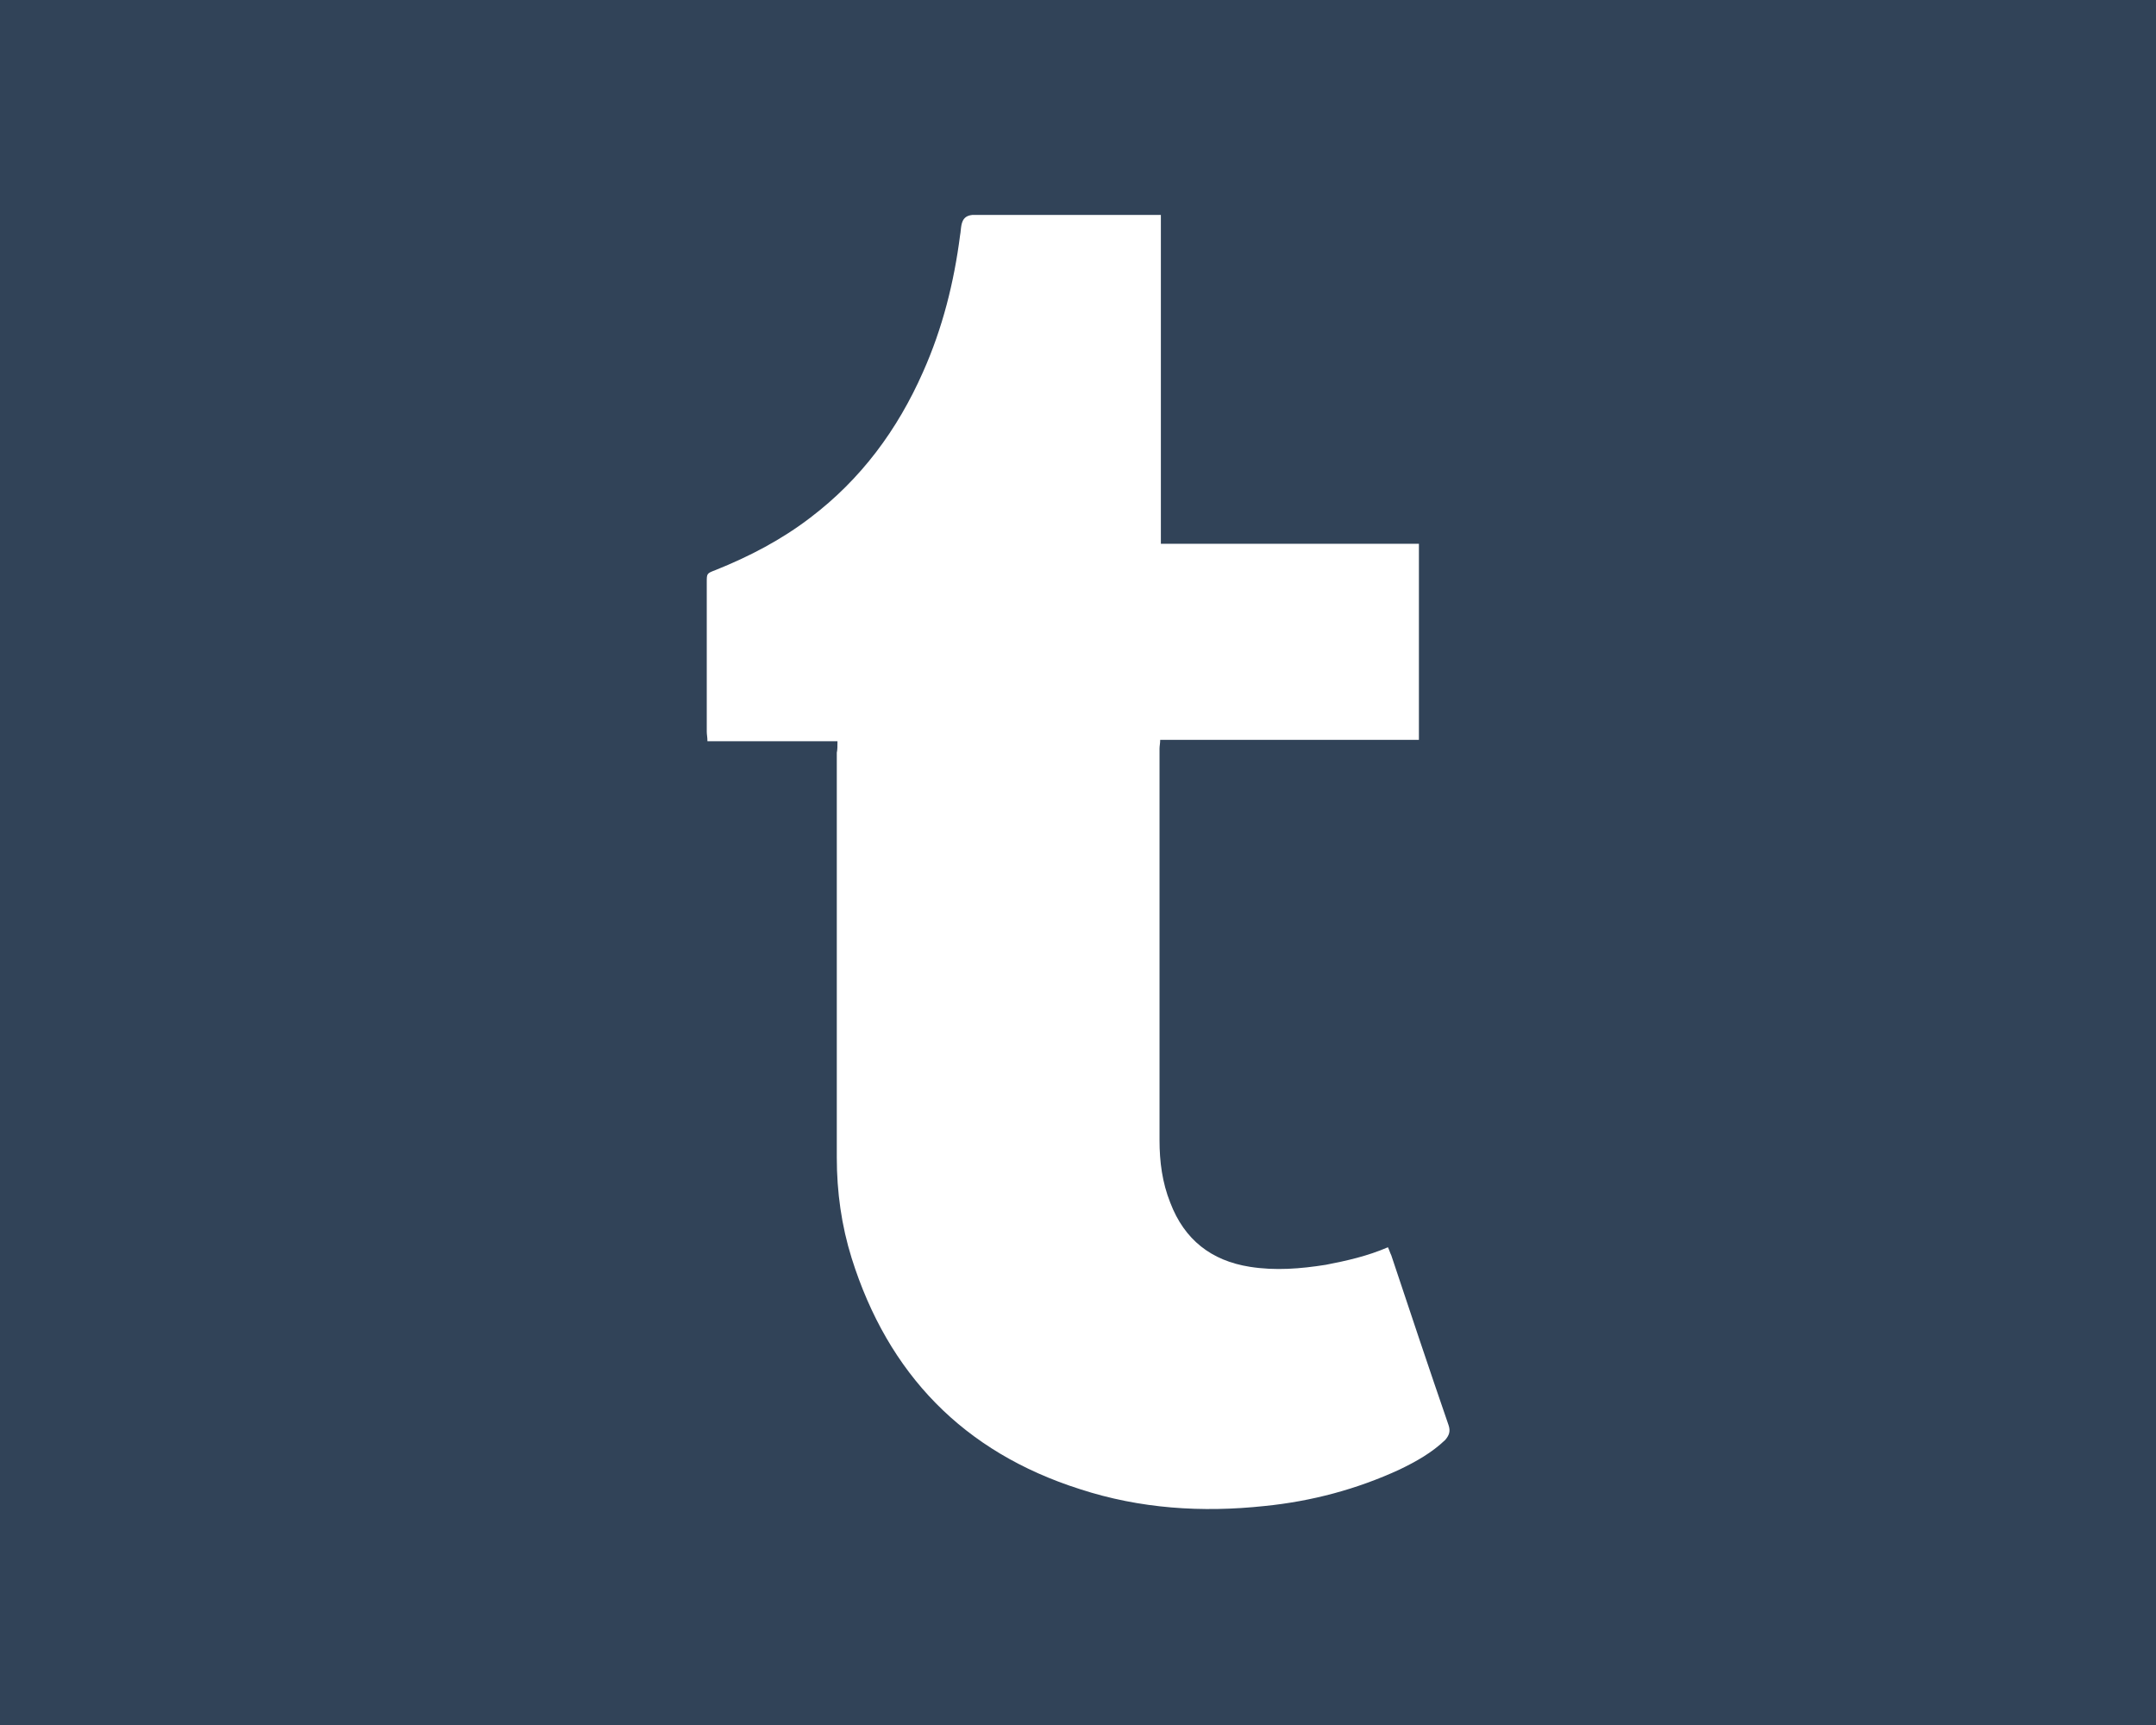 <?xml version="1.0" encoding="utf-8"?>
<!-- Generator: Adobe Illustrator 21.1.0, SVG Export Plug-In . SVG Version: 6.00 Build 0)  -->
<svg version="1.1" xmlns="http://www.w3.org/2000/svg" xmlns:xlink="http://www.w3.org/1999/xlink" x="0px" y="0px"
	 viewBox="0 0 320 256" style="enable-background:new 0 0 320 256;" xml:space="preserve">
<style type="text/css">
	.st0{fill:#314358;}
	.st1{fill:#FFFFFF;}
</style>
<g id="Guides">
</g>
<g id="Layer_2">
	<rect id="XMLID_1_" class="st0" width="320" height="256"/>
	<path class="st1" d="M124.3,110c-6.5,0-12.9,0-19.3,0c0-0.6-0.1-1-0.1-1.4c0-7.4,0-14.8,0-22.2c0-1.3,0-1.3,1.3-1.8
		c5-2,9.8-4.5,14.1-7.8c7.5-5.7,12.9-13,16.7-21.6c2.9-6.5,4.6-13.3,5.5-20.3c0.1-0.5,0.1-1,0.2-1.5c0.2-1,0.7-1.4,1.6-1.5
		c0.3,0,0.6,0,0.9,0c8.5,0,17.1,0,25.6,0c0.4,0,0.9,0,1.5,0c0,3.4,0,6.6,0,9.8c0,3.2,0,6.5,0,9.7s0,6.5,0,9.7c0,3.2,0,6.5,0,9.7
		c0,3.2,0,6.5,0,9.9c0.6,0,1.1,0,1.6,0c11.7,0,23.4,0,35.1,0c0.5,0,1,0,1.6,0c0,9.8,0,19.4,0,29.1c-12.8,0-25.6,0-38.4,0
		c0,0.5-0.1,0.9-0.1,1.3c0,19.4,0,38.7,0,58.1c0,3.2,0.4,6.3,1.6,9.3c2.1,5.5,6.1,8.6,11.8,9.5c3.8,0.6,7.5,0.3,11.3-0.3
		c3.1-0.6,6.2-1.3,9.2-2.6c0.2,0.4,0.3,0.8,0.5,1.2c2.8,8.4,5.6,16.8,8.5,25.2c0.3,0.9,0.1,1.5-0.5,2.2c-2,1.9-4.3,3.2-6.8,4.4
		c-6.3,2.9-13,4.7-20,5.4c-9.3,1-18.5,0.4-27.4-2.5c-17.3-5.5-28.5-17.1-33.9-34.3c-1.5-4.8-2.2-9.8-2.2-14.9c0-20,0-40.1,0-60.1
		C124.3,111.3,124.3,110.7,124.3,110z"/>
	<g>
	</g>
	<g>
	</g>
	<g>
	</g>
	<g>
	</g>
	<g>
	</g>
	<g>
	</g>
	<g>
	</g>
	<g>
	</g>
	<g>
	</g>
	<g>
	</g>
	<g>
	</g>
	<g>
	</g>
	<g>
	</g>
	<g>
	</g>
	<g>
	</g>
</g>
</svg>
